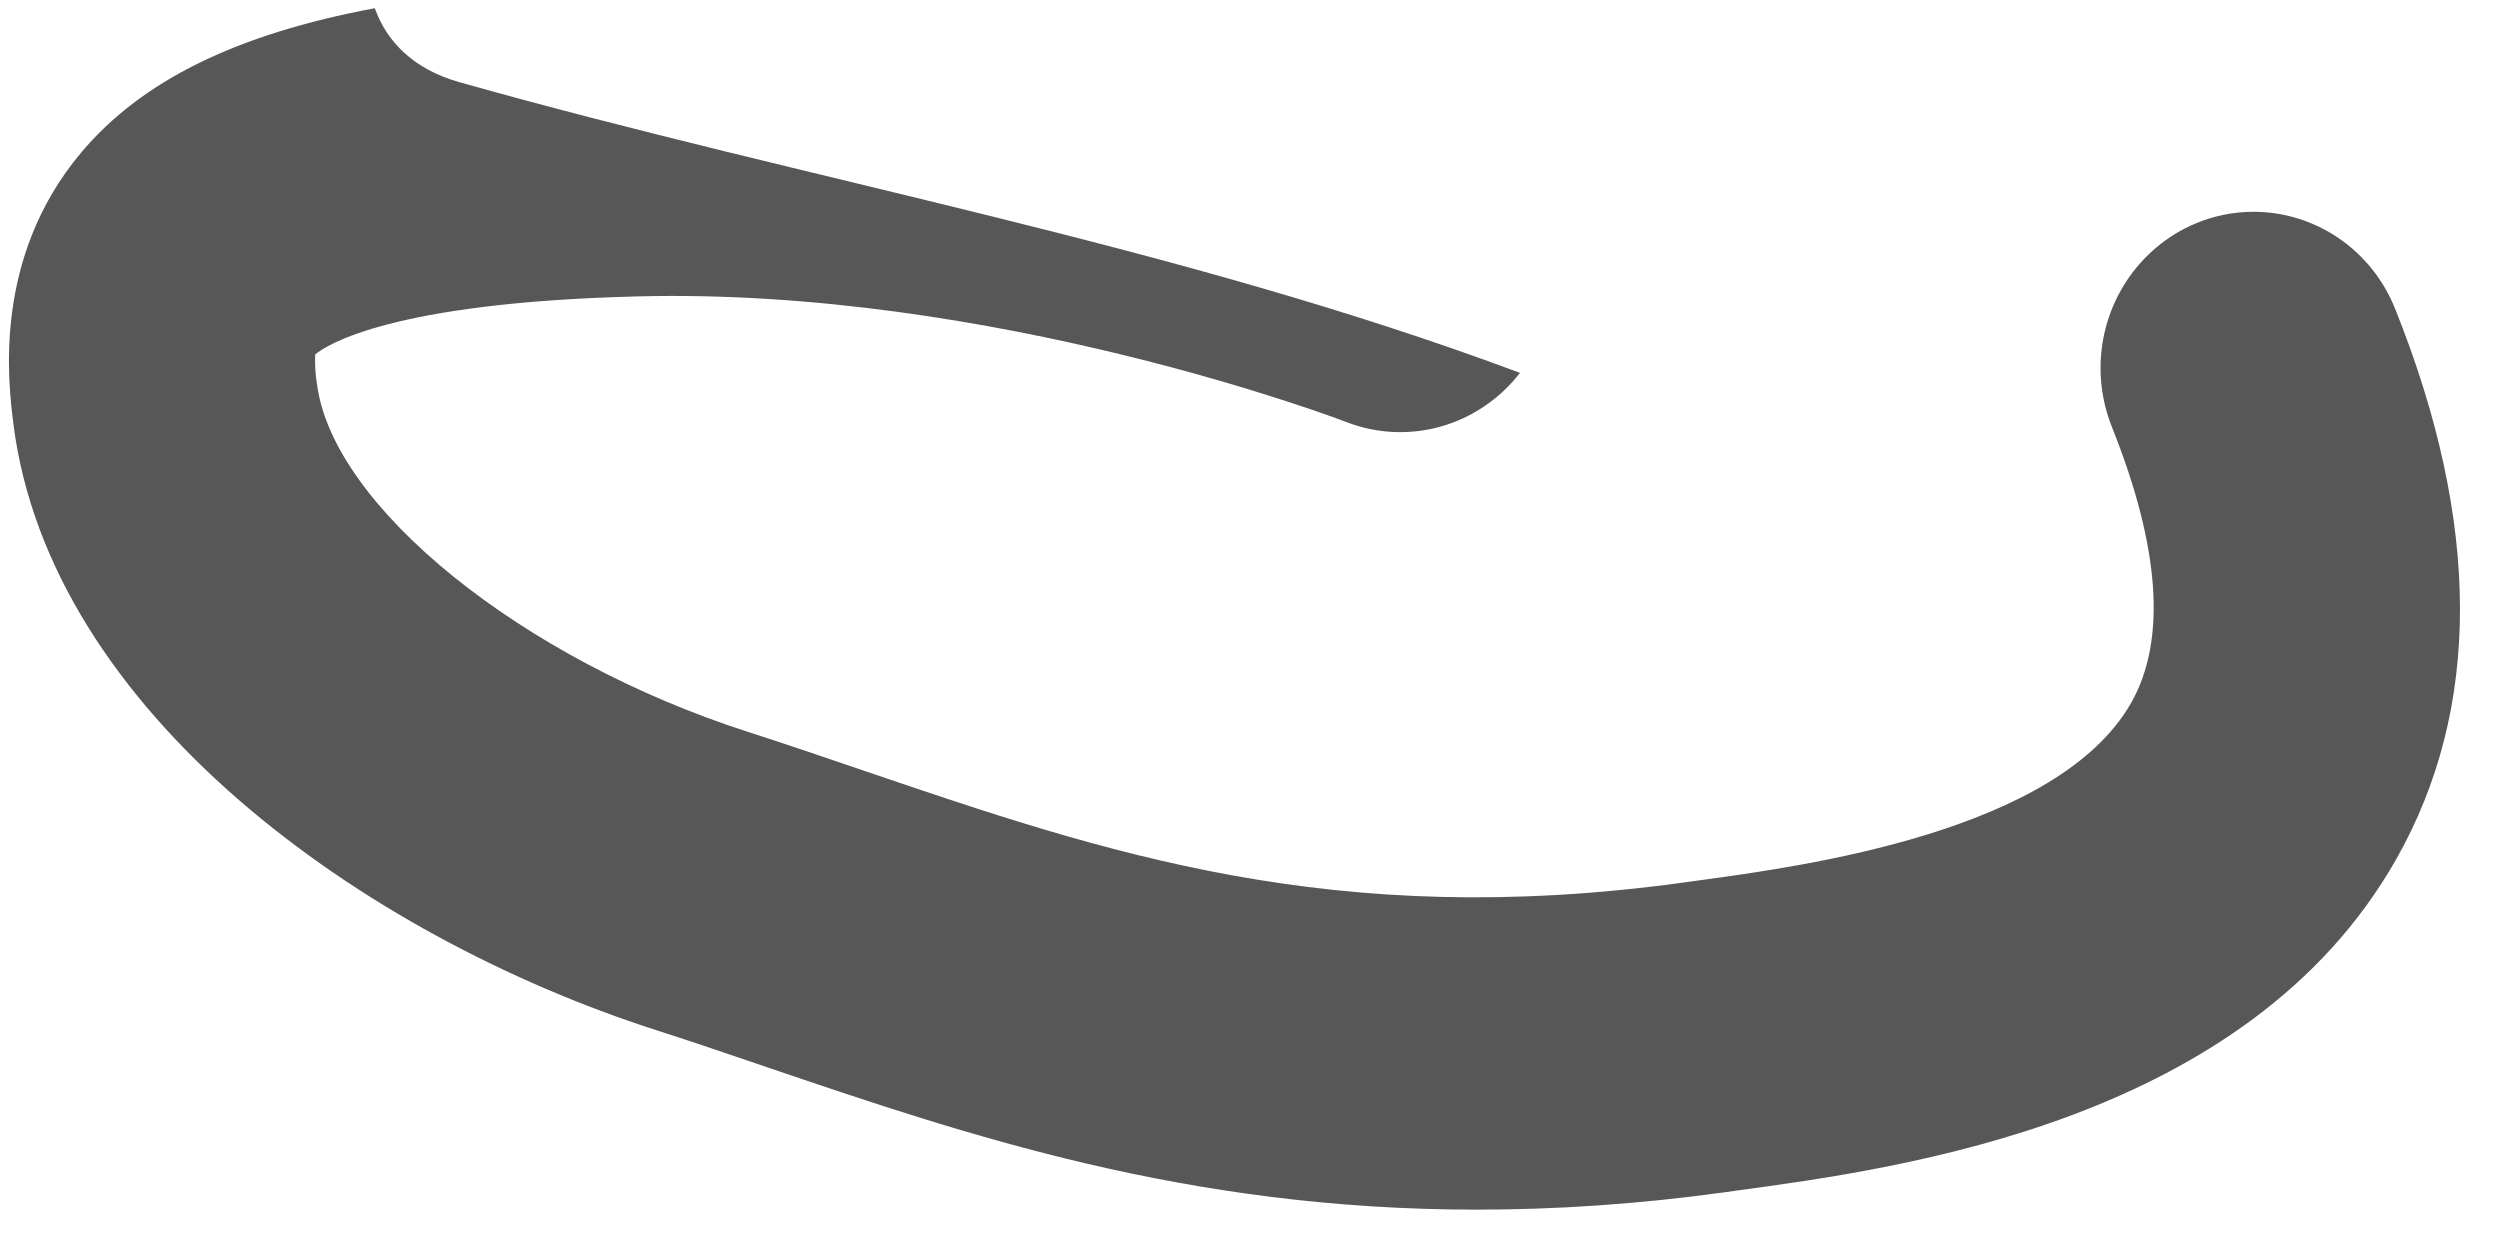 ﻿<?xml version="1.0" encoding="utf-8"?>
<svg version="1.1" xmlns:xlink="http://www.w3.org/1999/xlink" width="14px" height="7px" xmlns="http://www.w3.org/2000/svg">
  <g transform="matrix(1 0 0 1 -1680 -10311 )">
    <path d="M 13.418 4.813  C 13.897 3.969  13.895 2.932  13.413 1.73  C 13.282 1.401  12.968 1.186  12.62 1.186  C 12.509 1.186  12.399 1.208  12.296 1.251  C 11.974 1.386  11.763 1.706  11.763 2.061  C 11.763 2.175  11.785 2.287  11.827 2.392  C 12.097 3.067  12.133 3.585  11.935 3.935  C 11.525 4.657  10.107 4.85  9.501 4.932  L 9.429 4.942  C 7.467 5.212  6.19 4.776  4.838 4.316  C 4.621 4.242  4.405 4.168  4.19 4.099  C 2.922 3.692  1.862 2.836  1.775 2.15  C 1.766 2.096  1.763 2.04  1.765 1.985  C 1.829 1.932  2.19 1.695  3.564 1.66  C 5.561 1.607  7.516 2.354  7.541 2.364  C 7.889 2.498  8.281 2.386  8.512 2.088  C 6.581 1.367  4.55 1.018  2.572 0.46  C 2.313 0.387  2.164 0.23  2.099 0.046  C 1.322 0.191  0.792 0.453  0.454 0.855  C -0.042 1.445  0.046 2.143  0.075 2.374  C 0.279 3.985  2.03 5.24  3.675 5.769  C 3.882 5.835  4.088 5.906  4.297 5.977  C 5.41 6.355  6.641 6.774  8.269 6.774  C 8.702 6.774  9.163 6.745  9.657 6.677  L 9.727 6.667  C 10.655 6.541  12.586 6.279  13.418 4.813  Z " fill-rule="nonzero" fill="#555555" stroke="none" fill-opacity="0.988" transform="matrix(1 0 0 1 1680 10311 )" />
  </g>
</svg>